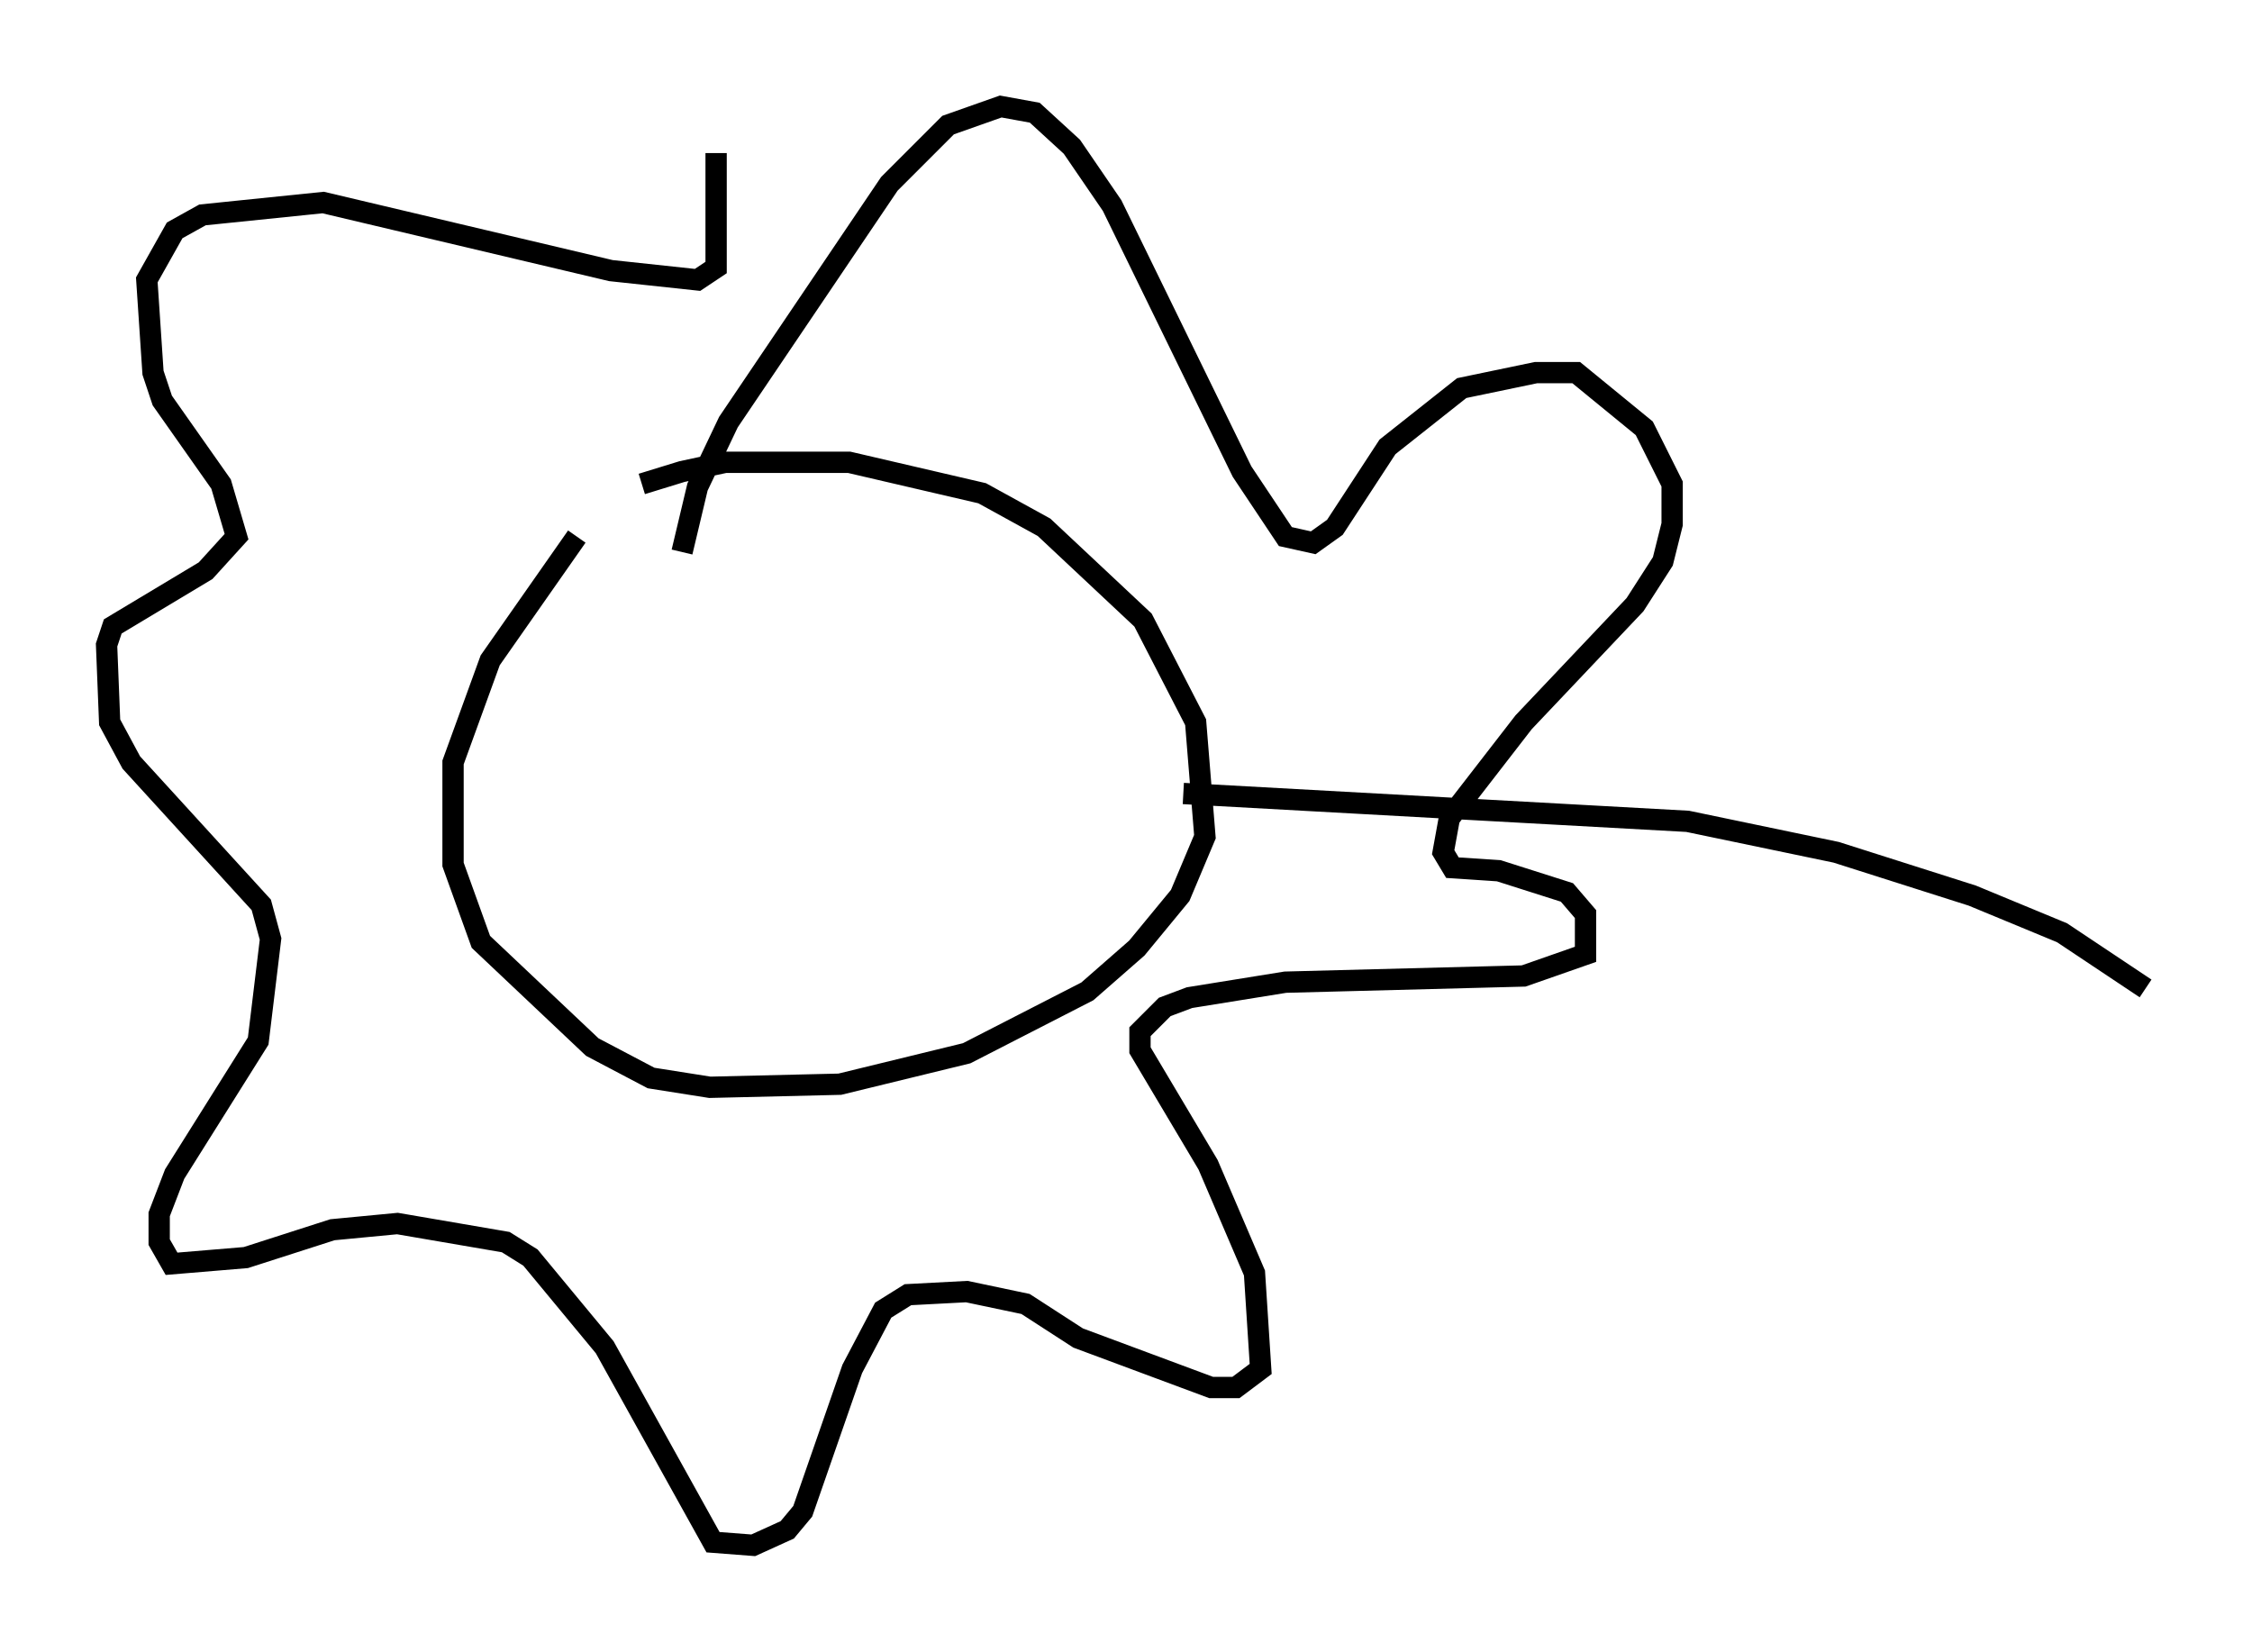 <?xml version="1.0" encoding="utf-8" ?>
<svg baseProfile="full" height="77.542" version="1.1" width="105.72" xmlns="http://www.w3.org/2000/svg" xmlns:ev="http://www.w3.org/2001/xml-events" xmlns:xlink="http://www.w3.org/1999/xlink"><defs /><rect fill="white" height="77.542" width="105.72" x="0" y="0" /><path d="M25.045, 26.061 m5.084, -3.341 l1.888, -0.581 2.034, -0.436 l5.81, 0.0 6.246, 1.453 l2.905, 1.598 4.648, 4.358 l2.469, 4.793 0.436, 5.374 l-1.162, 2.76 -2.034, 2.469 l-2.324, 2.034 -5.665, 2.905 l-5.955, 1.453 -6.101, 0.145 l-2.76, -0.436 -2.76, -1.453 l-5.229, -4.939 -1.307, -3.631 l0.0, -4.793 1.743, -4.793 l4.067, -5.81 m4.939, 0.726 l0.726, -3.05 1.453, -3.05 l7.553, -11.184 2.76, -2.76 l2.469, -0.872 1.598, 0.291 l1.743, 1.598 1.888, 2.76 l6.101, 12.492 2.034, 3.05 l1.307, 0.291 1.017, -0.726 l2.469, -3.777 3.486, -2.76 l3.486, -0.726 1.888, 0.0 l3.196, 2.615 1.307, 2.615 l0.0, 1.888 -0.436, 1.743 l-1.307, 2.034 -5.229, 5.52 l-3.486, 4.503 -0.291, 1.598 l0.436, 0.726 2.179, 0.145 l3.196, 1.017 0.872, 1.017 l0.0, 1.888 -2.905, 1.017 l-11.184, 0.291 -4.503, 0.726 l-1.162, 0.436 -1.162, 1.162 l0.0, 0.872 3.196, 5.374 l2.179, 5.084 0.291, 4.503 l-1.162, 0.872 -1.162, 0.0 l-6.246, -2.324 -2.469, -1.598 l-2.76, -0.581 -2.76, 0.145 l-1.162, 0.726 -1.453, 2.76 l-2.324, 6.682 -0.726, 0.872 l-1.598, 0.726 -1.888, -0.145 l-5.084, -9.151 -3.486, -4.212 l-1.162, -0.726 -5.084, -0.872 l-3.05, 0.291 -4.067, 1.307 l-3.486, 0.291 -0.581, -1.017 l0.0, -1.307 0.726, -1.888 l3.922, -6.246 0.581, -4.793 l-0.436, -1.598 -6.101, -6.682 l-1.017, -1.888 -0.145, -3.631 l0.291, -0.872 4.358, -2.615 l1.453, -1.598 -0.726, -2.469 l-2.76, -3.922 -0.436, -1.307 l-0.291, -4.358 1.307, -2.324 l1.307, -0.726 5.665, -0.581 l13.508, 3.196 4.067, 0.436 l0.872, -0.581 0.0, -5.374 m21.933, 30.067 l23.676, 1.307 6.972, 1.453 l6.391, 2.034 4.212, 1.743 l3.922, 2.615 " fill="none" stroke="black" stroke-width="1" /></svg>